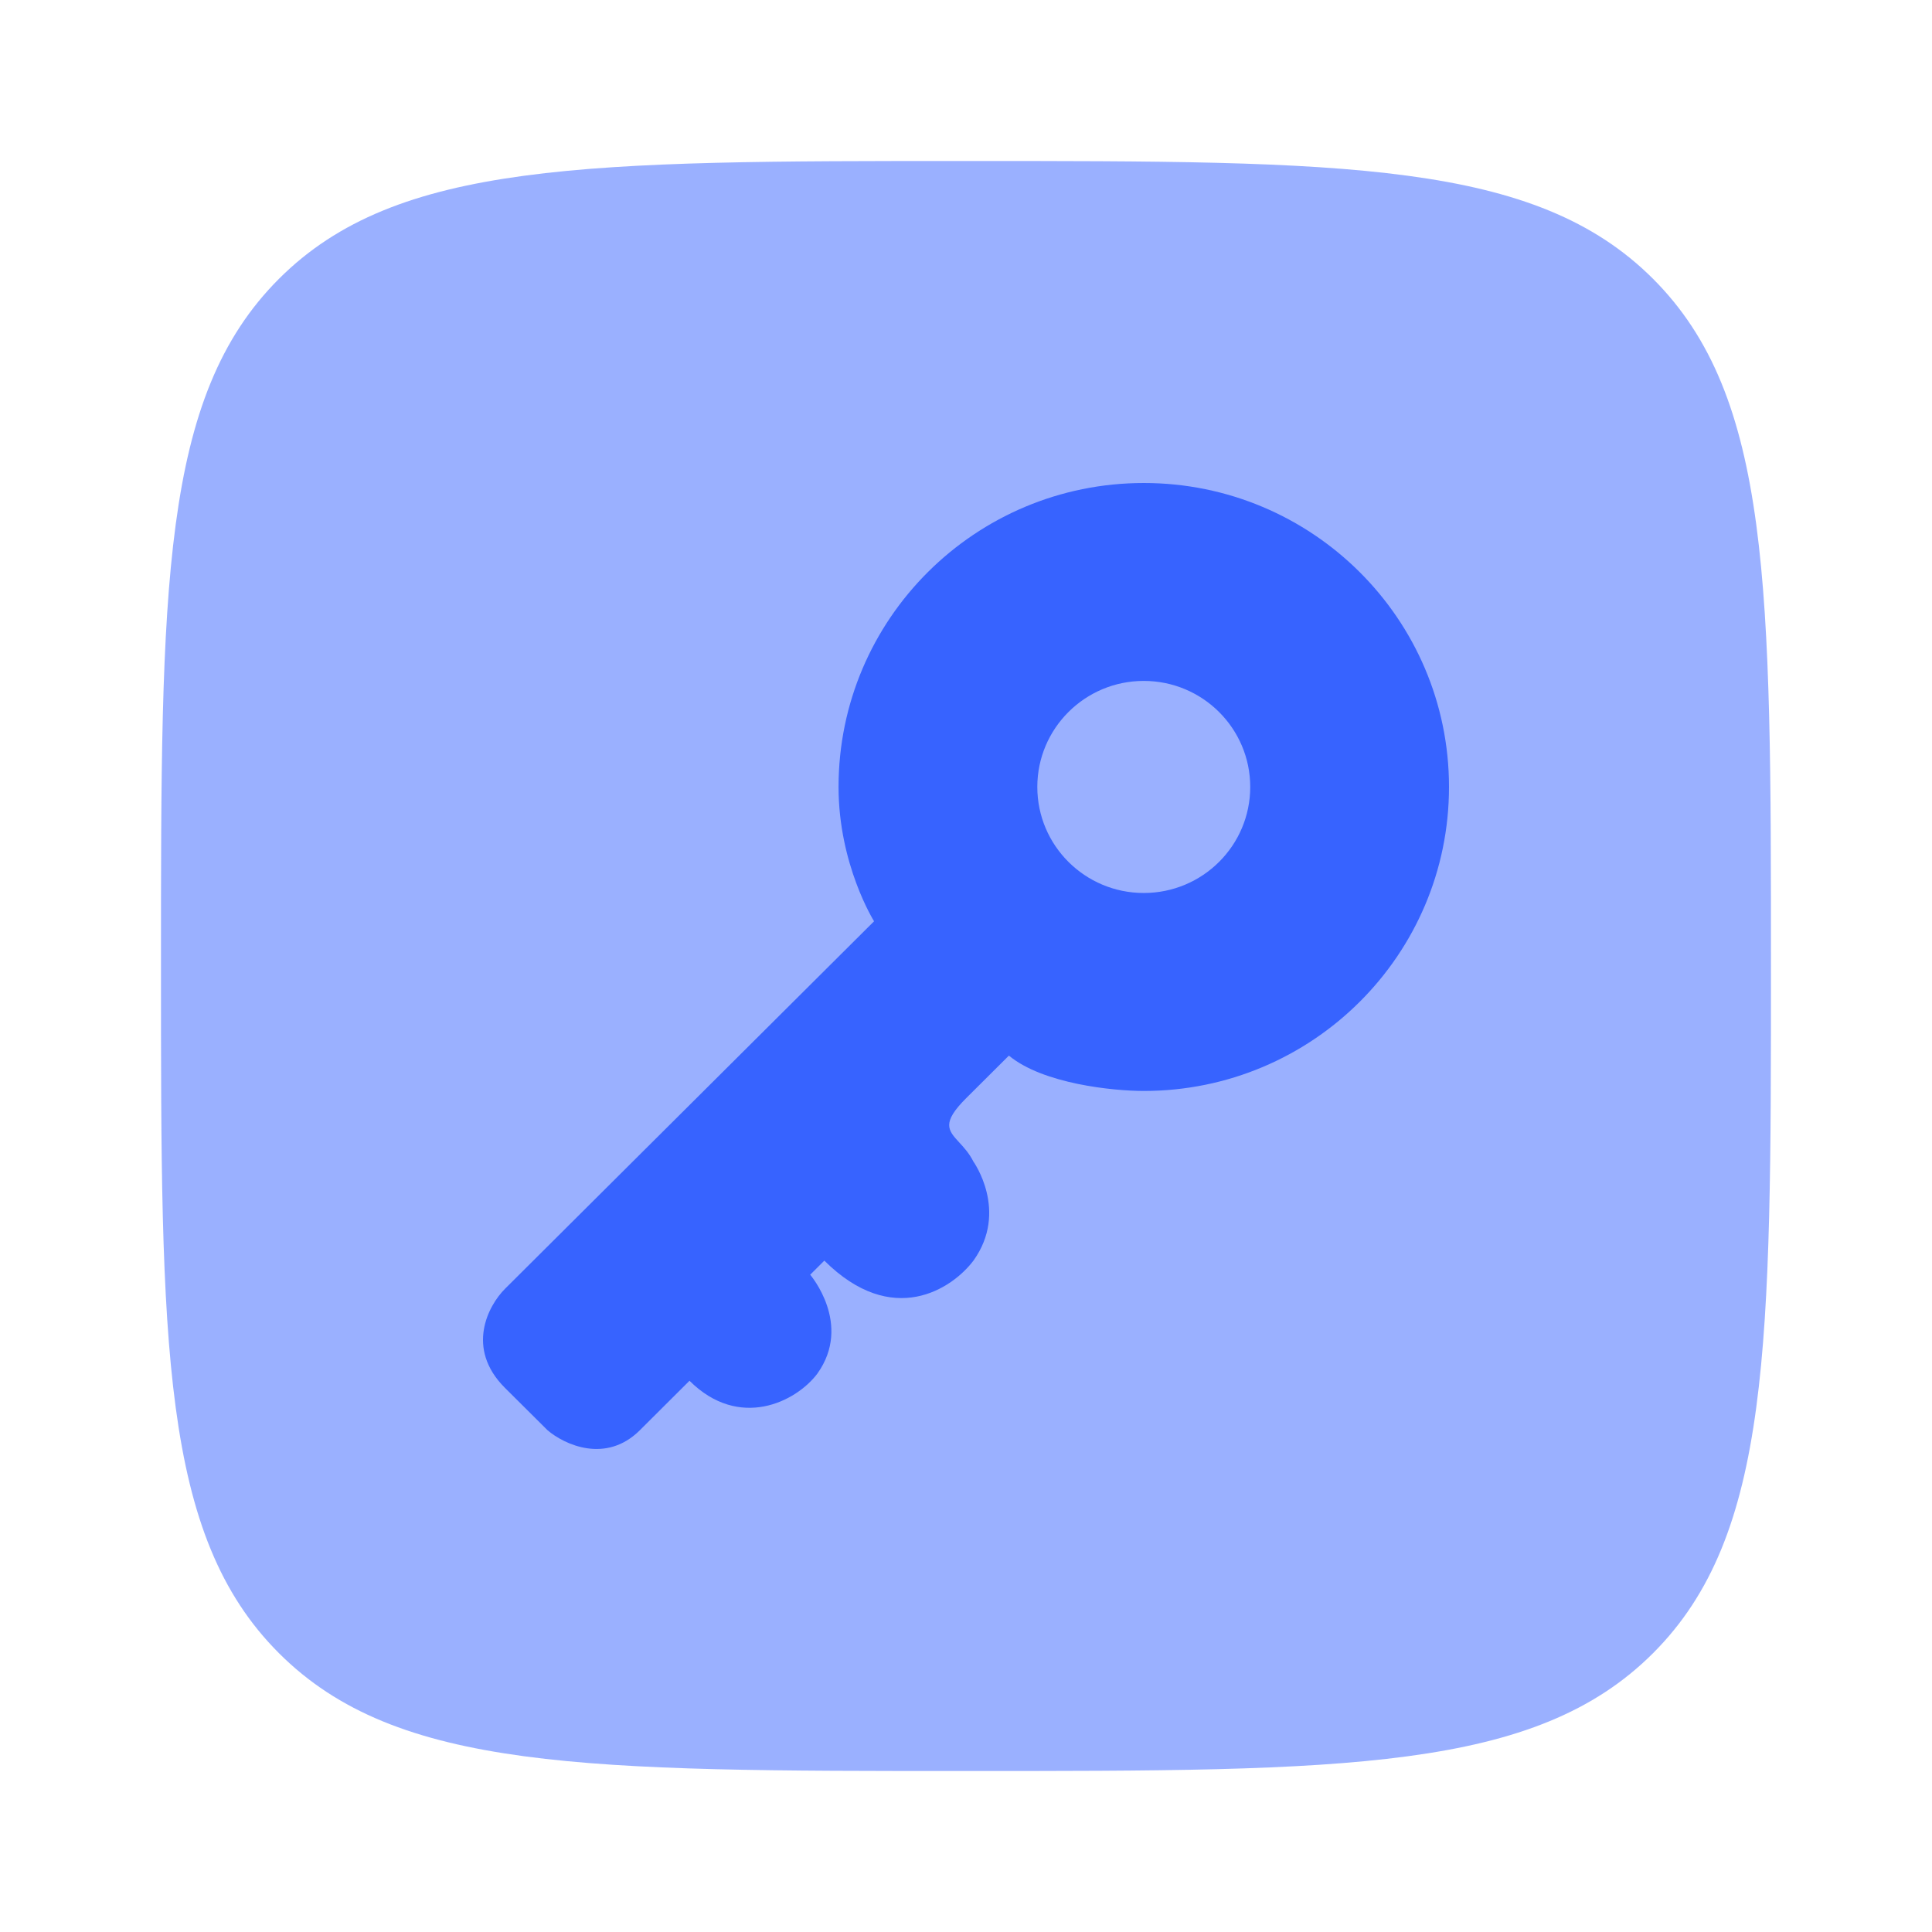 <svg width="34" height="34" viewBox="0 0 34 34" fill="none" xmlns="http://www.w3.org/2000/svg">
<path opacity="0.5" d="M2.833 17C2.833 10.322 2.833 6.983 4.908 4.908C6.982 2.833 10.321 2.833 17 2.833C23.678 2.833 27.017 2.833 29.092 4.908C31.166 6.983 31.166 10.322 31.166 17C31.166 23.678 31.166 27.017 29.092 29.092C27.017 31.167 23.678 31.167 17 31.167C10.321 31.167 6.982 31.167 4.908 29.092C2.833 27.017 2.833 23.678 2.833 17Z" fill="#3763FF"/>
<path fill-rule="evenodd" clip-rule="evenodd" d="M25.5 13.849C25.5 16.804 23.095 19.199 20.129 19.199C19.587 19.199 18.355 19.074 17.755 18.577L17.006 19.323C16.565 19.762 16.684 19.891 16.88 20.104C16.962 20.193 17.057 20.296 17.131 20.443C17.131 20.443 17.755 21.314 17.131 22.185C16.756 22.682 15.707 23.379 14.507 22.185L14.258 22.433C14.258 22.433 15.007 23.304 14.383 24.175C14.008 24.673 13.008 25.17 12.134 24.299L11.26 25.17C10.66 25.767 9.927 25.419 9.636 25.17L8.886 24.424C8.187 23.727 8.595 22.973 8.886 22.682L15.382 16.213C15.382 16.213 14.757 15.218 14.757 13.849C14.757 10.895 17.162 8.5 20.129 8.5C23.095 8.5 25.5 10.895 25.5 13.849ZM20.128 15.715C21.163 15.715 22.002 14.88 22.002 13.849C22.002 12.819 21.163 11.983 20.128 11.983C19.094 11.983 18.255 12.819 18.255 13.849C18.255 14.88 19.094 15.715 20.128 15.715Z" fill="#3763FF"/>
</svg>
